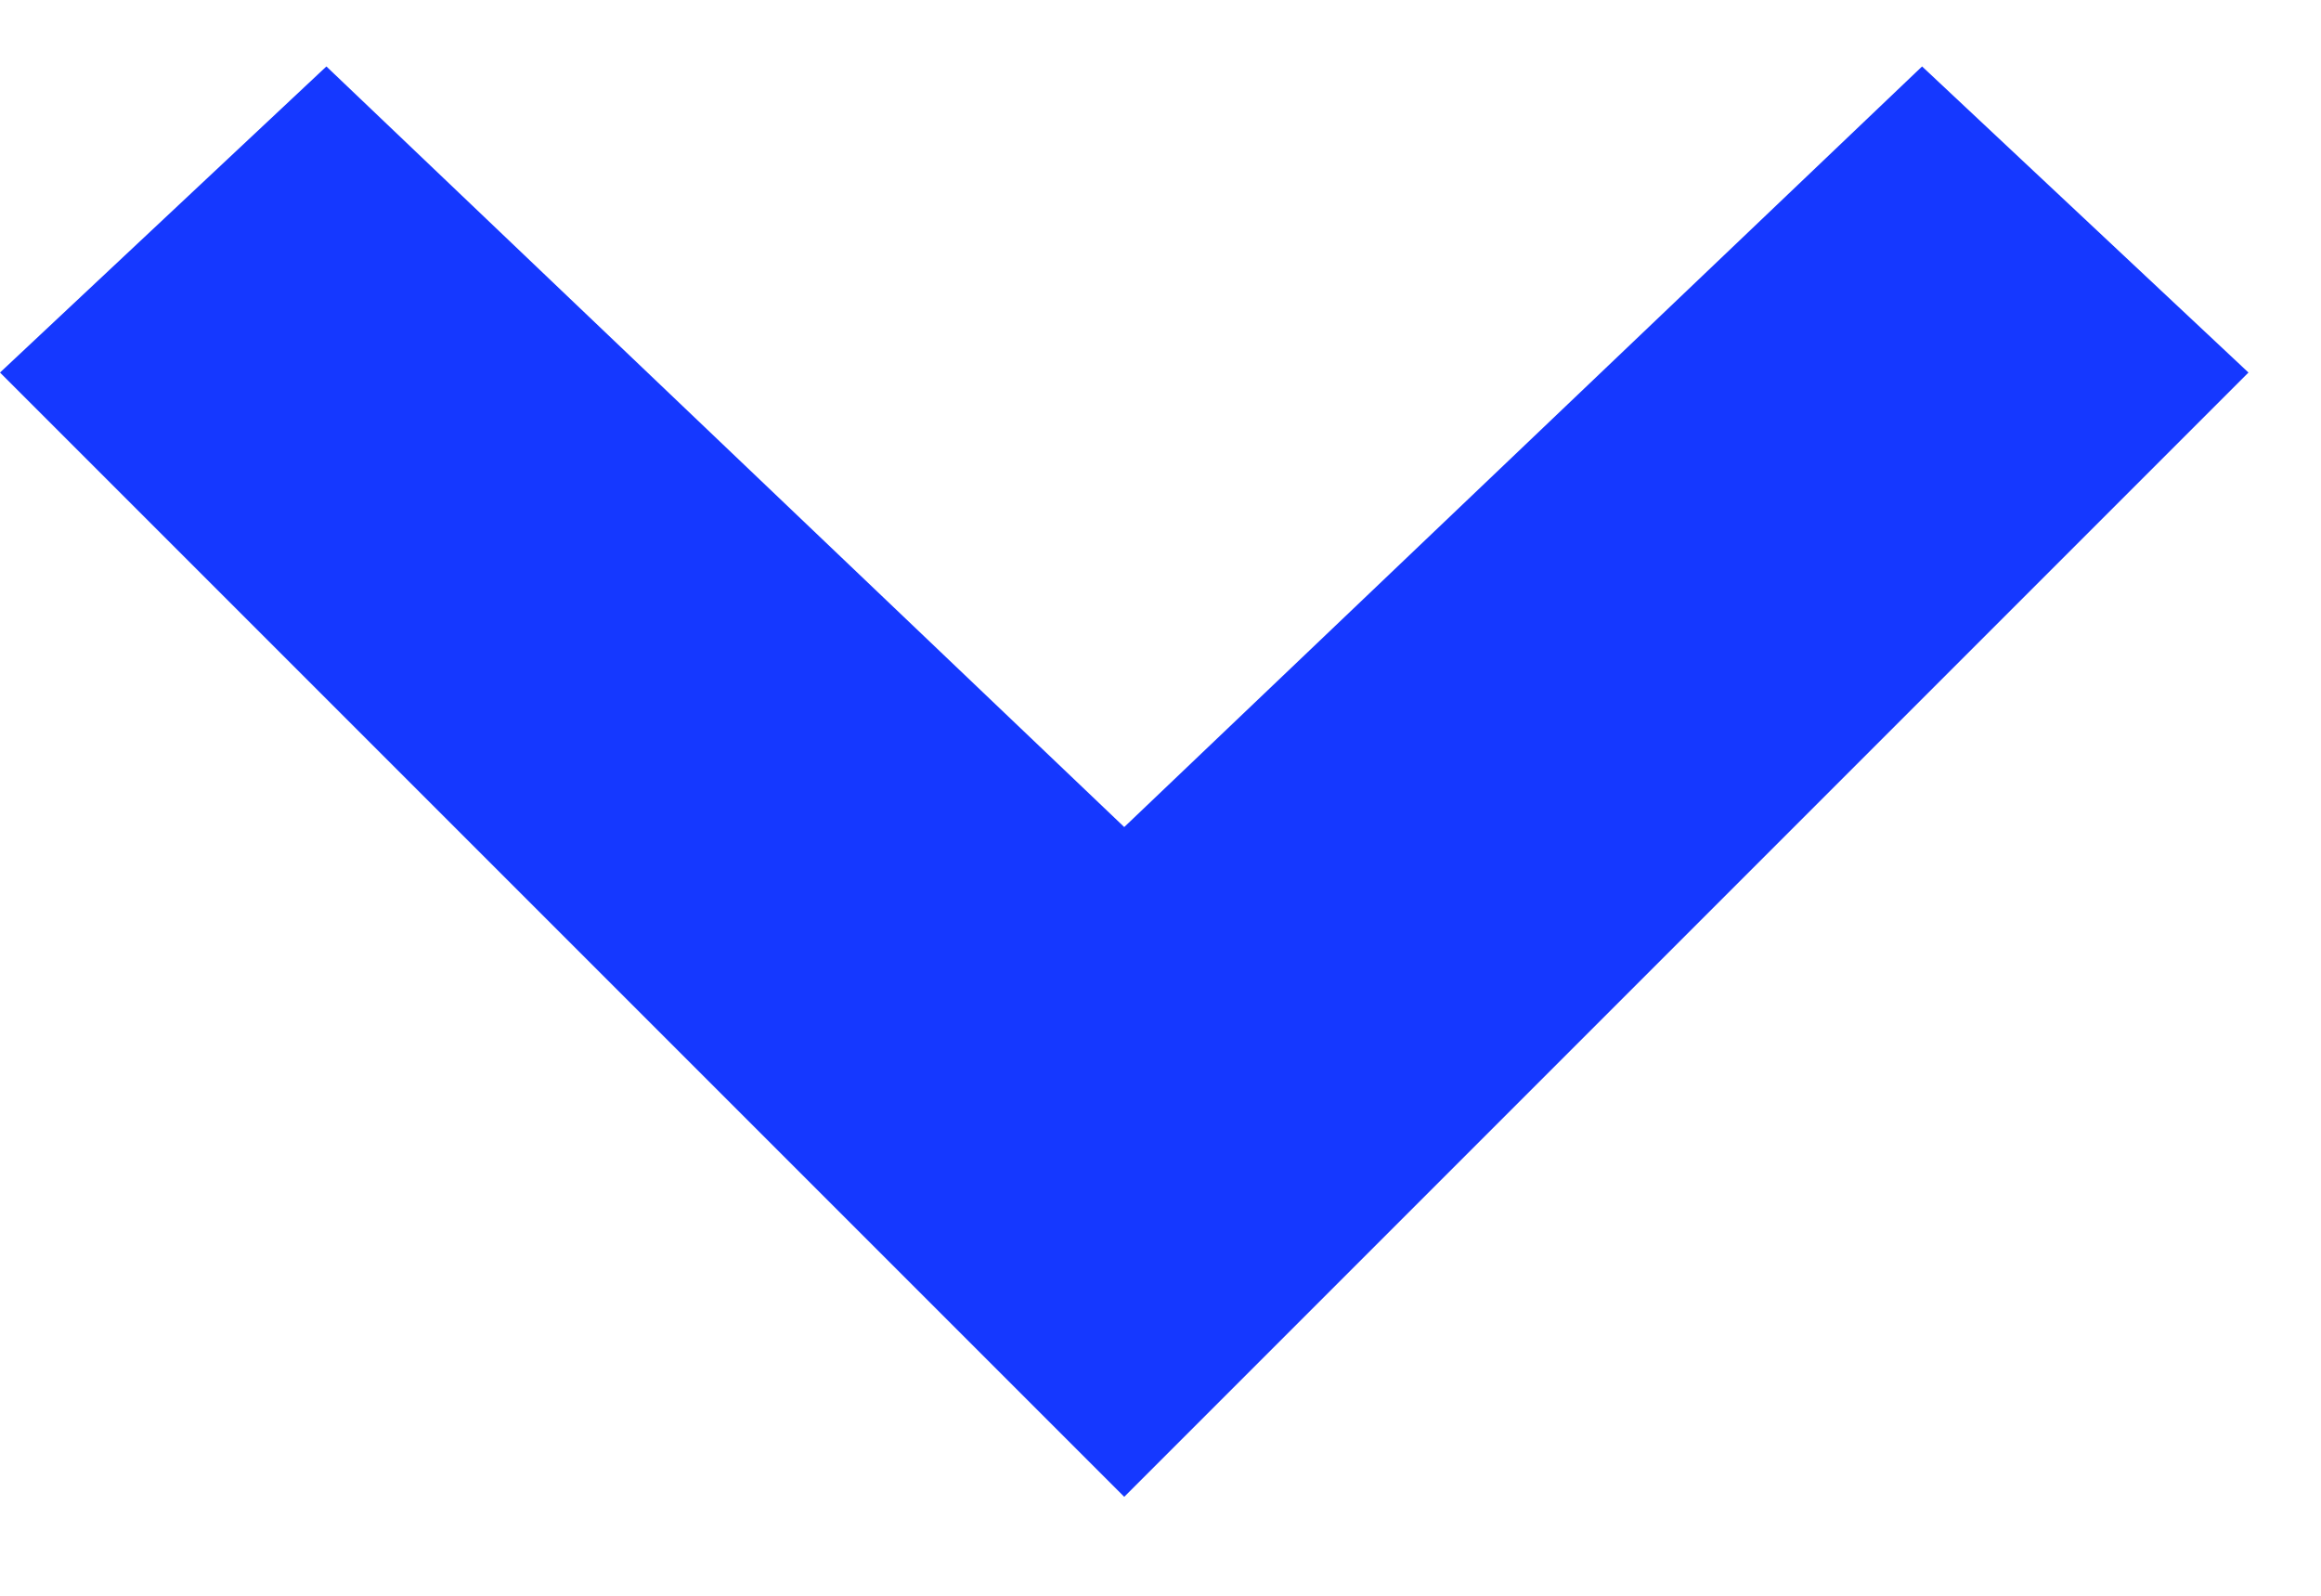 <svg width="16" height="11" viewBox="0 0 16 11" fill="none" xmlns="http://www.w3.org/2000/svg">
<path id="expand_more" d="M7.75 10.318L0 2.568L2.25 0.458L7.75 5.701L13.25 0.458L15.5 2.568L7.75 10.318Z" fill="#1538FF"/>
</svg>
